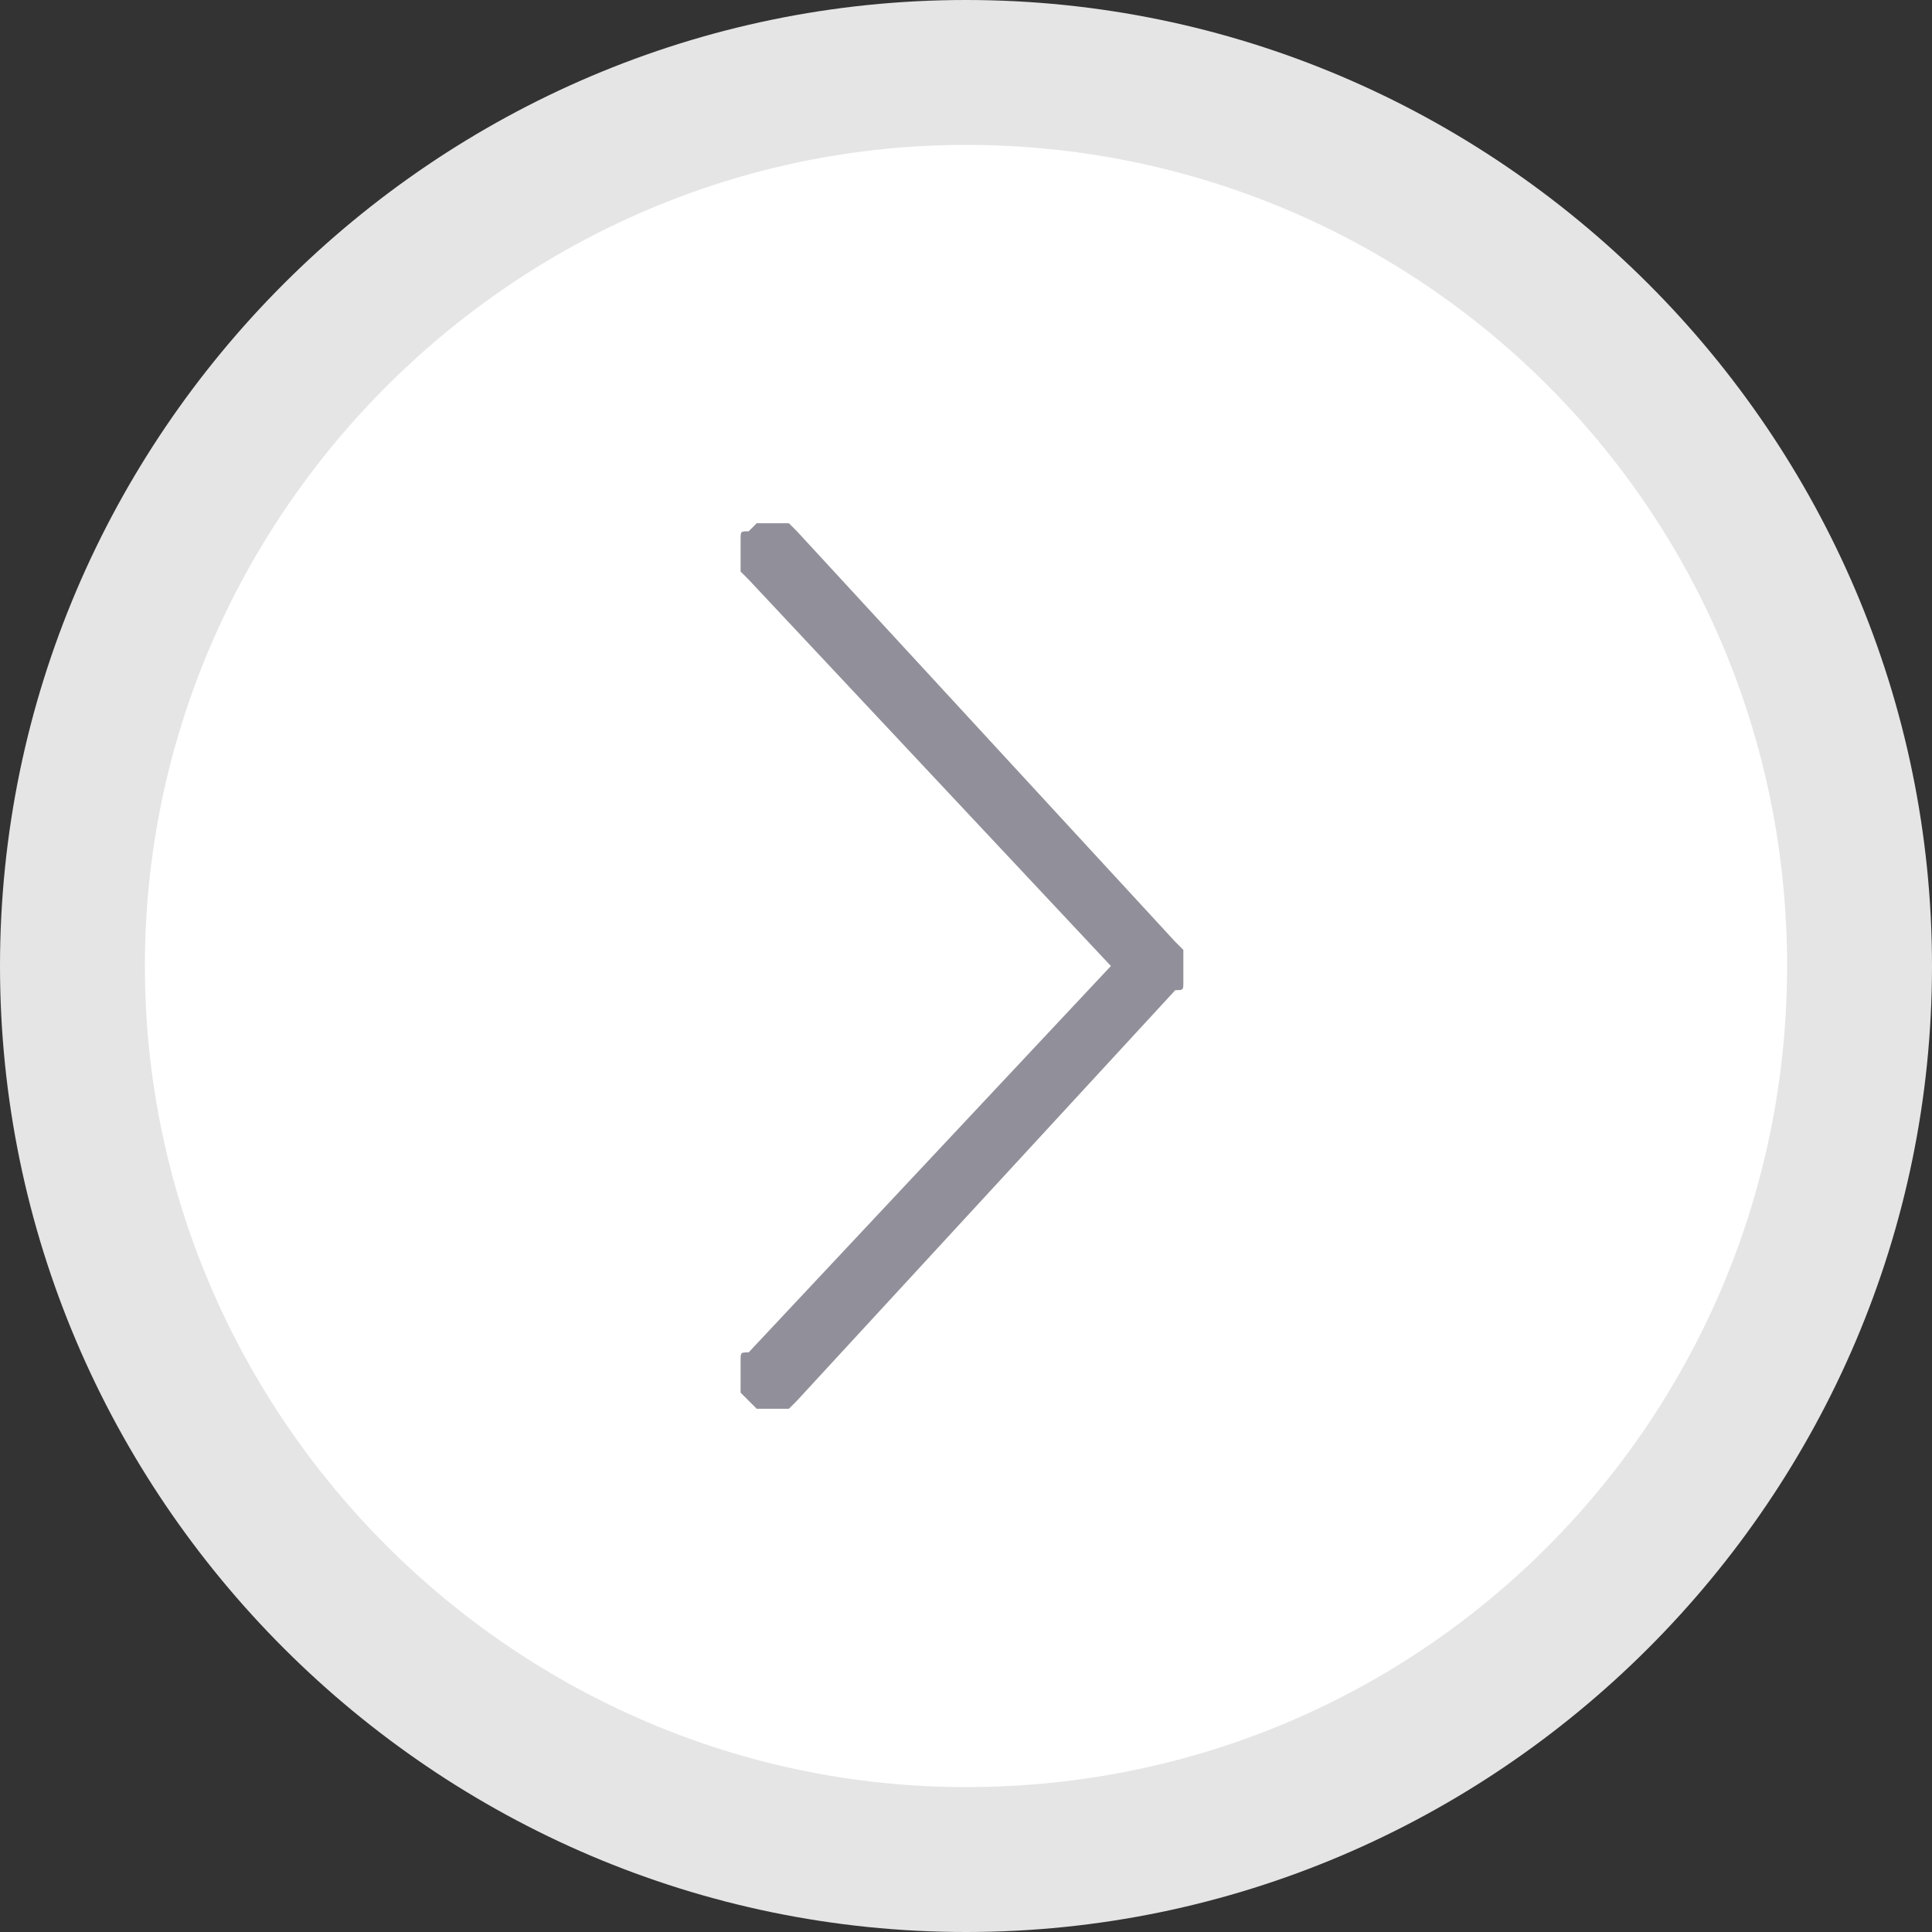 <?xml version="1.0" encoding="utf-8"?>
<!-- Generator: Adobe Illustrator 25.4.1, SVG Export Plug-In . SVG Version: 6.00 Build 0)  -->
<svg version="1.1" id="Layer_1" xmlns="http://www.w3.org/2000/svg" xmlns:xlink="http://www.w3.org/1999/xlink" x="0px" y="0px"
	 viewBox="0 0 24 24" style="enable-background:new 0 0 24 24;" xml:space="preserve">
<rect x="0" y="0" width="24" height="24" fill="#333333" stroke="none"/>
<style type="text/css">
	.st0{fill:#FFFFFF;}
	.st1{fill-rule:evenodd;clip-rule:evenodd;fill:#91909A;}
	.st2{fill:#E5E5E5;}
</style>
<path class="st0" d="M23.1,12c0,6.1-5,11.1-11.1,11.1c-6.1,0-11.1-5-11.1-11.1c0-6.1,5-11.1,11.1-11.1C18.1,0.9,23.1,5.9,23.1,12z"
	/>
<path class="st1" d="M9.3,17.4c0,0-0.1-0.1-0.1-0.1c0-0.1,0-0.1,0-0.2c0-0.1,0-0.1,0-0.2c0-0.1,0-0.1,0.1-0.1l4.5-4.8L9.3,7.2
	c0,0-0.1-0.1-0.1-0.1c0-0.1,0-0.1,0-0.2c0-0.1,0-0.1,0-0.2c0-0.1,0-0.1,0.1-0.1c0,0,0.1-0.1,0.1-0.1c0,0,0.1,0,0.2,0
	c0.1,0,0.1,0,0.2,0c0,0,0.1,0.1,0.1,0.1l4.7,5.1c0,0,0.1,0.1,0.1,0.1c0,0.1,0,0.1,0,0.2c0,0.1,0,0.1,0,0.2s0,0.1-0.1,0.1l-4.7,5.1
	c0,0-0.1,0.1-0.1,0.1c0,0-0.1,0-0.2,0c-0.1,0-0.1,0-0.2,0C9.4,17.5,9.4,17.5,9.3,17.4z"/>
<path class="st2" d="M12,1.8c5.6,0,10.2,4.5,10.2,10.2H24c0-6.6-5.4-12-12-12V1.8z M1.8,12C1.8,6.4,6.4,1.8,12,1.8V0
	C5.4,0,0,5.4,0,12H1.8z M12,22.2C6.4,22.2,1.8,17.6,1.8,12H0c0,6.6,5.4,12,12,12V22.2z M12,24c6.6,0,12-5.4,12-12h-1.8
	c0,5.6-4.5,10.2-10.2,10.2V24z"/>
</svg>
